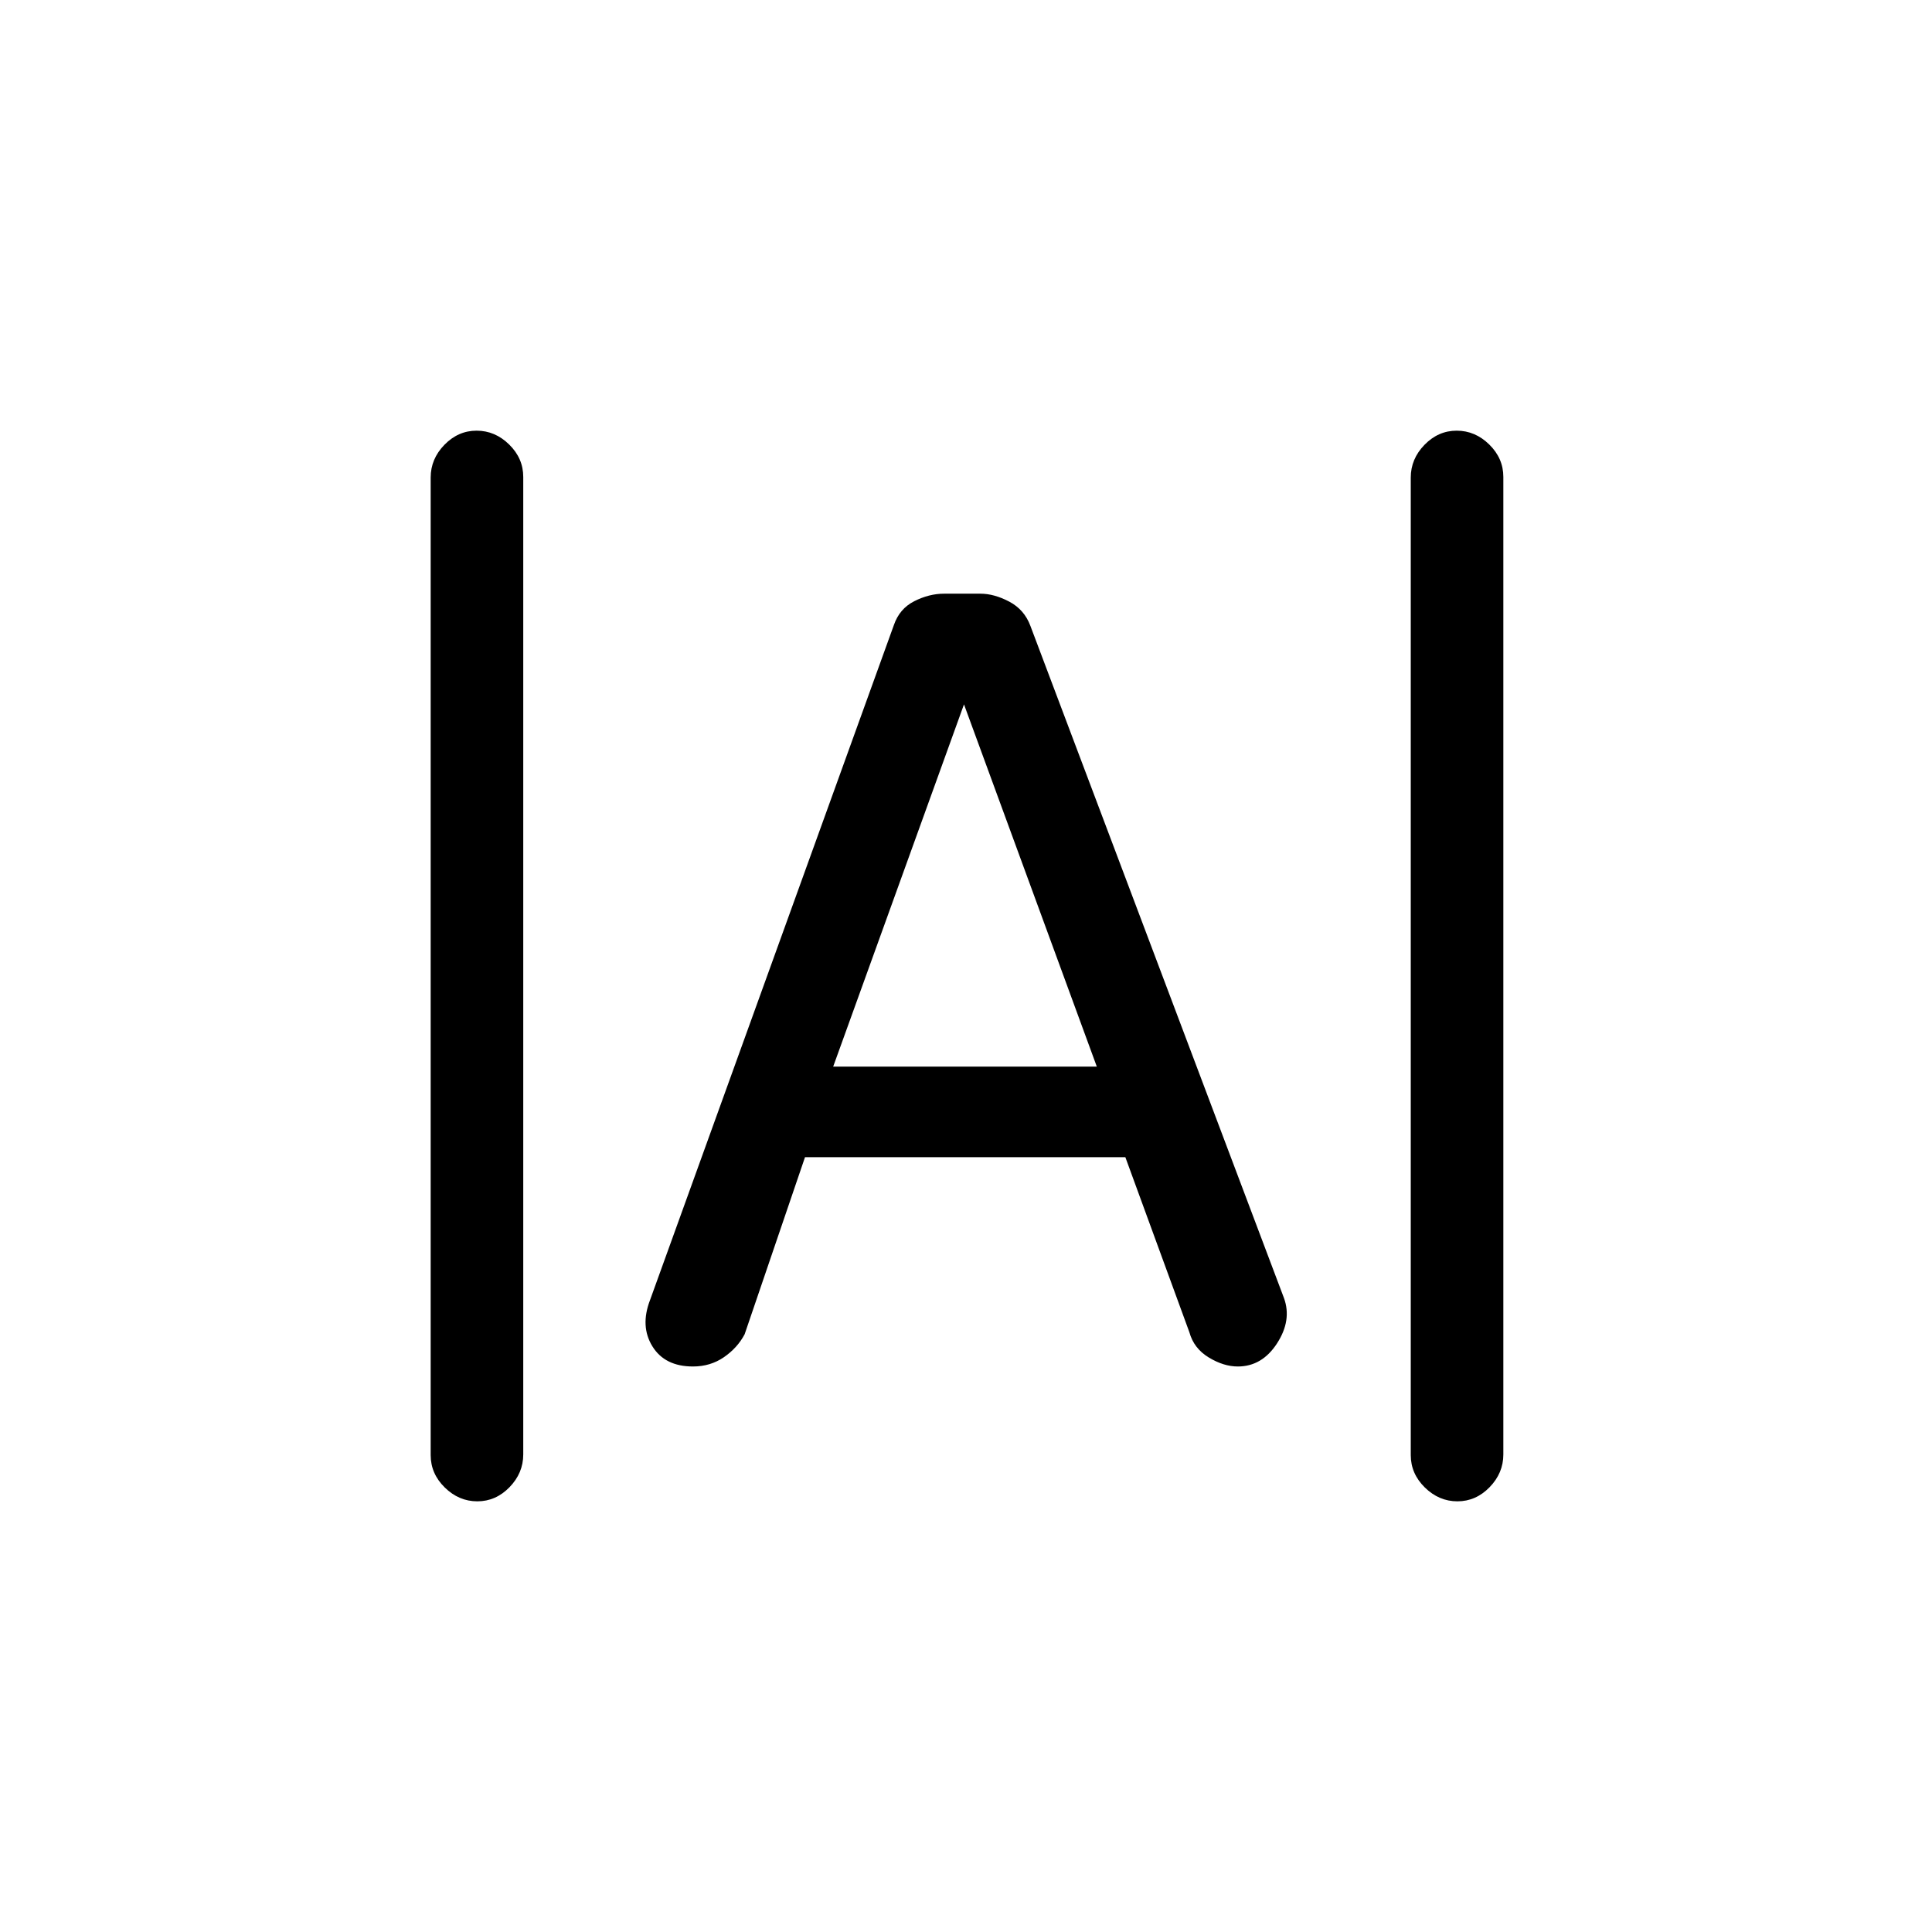 <svg xmlns="http://www.w3.org/2000/svg" height="20" viewBox="0 -960 960 960" width="20"><path d="M237.18-214q-9.18 0-16.18-6.87t-7-16.11v-485.73q0-9.24 6.82-16.26 6.83-7.03 16-7.03 9.18 0 16.18 6.87t7 16.11v485.73q0 9.24-6.82 16.27-6.83 7.02-16 7.02Zm487 0q-9.18 0-16.18-6.87t-7-16.11v-485.73q0-9.24 6.82-16.26 6.83-7.03 16-7.03 9.18 0 16.18 6.87t7 16.11v485.73q0 9.24-6.82 16.27-6.83 7.02-16 7.02Zm-379.86-67q-13.96 0-20.14-10T323-314l121.15-335.38q2.79-8.17 10.16-11.89 7.37-3.73 14.77-3.73h18.08q6.84 0 14.34 3.95Q509-657.09 512-649l126 334q4 11-3.44 22.5-7.44 11.5-19.5 11.5-7.06 0-14.46-4.5-7.4-4.5-9.6-12.5l-31.82-87H400l-30 88q-3.58 6.76-10.29 11.38Q353-281 344.32-281ZM414-430h131l-66-180-65 180Z"/></svg>